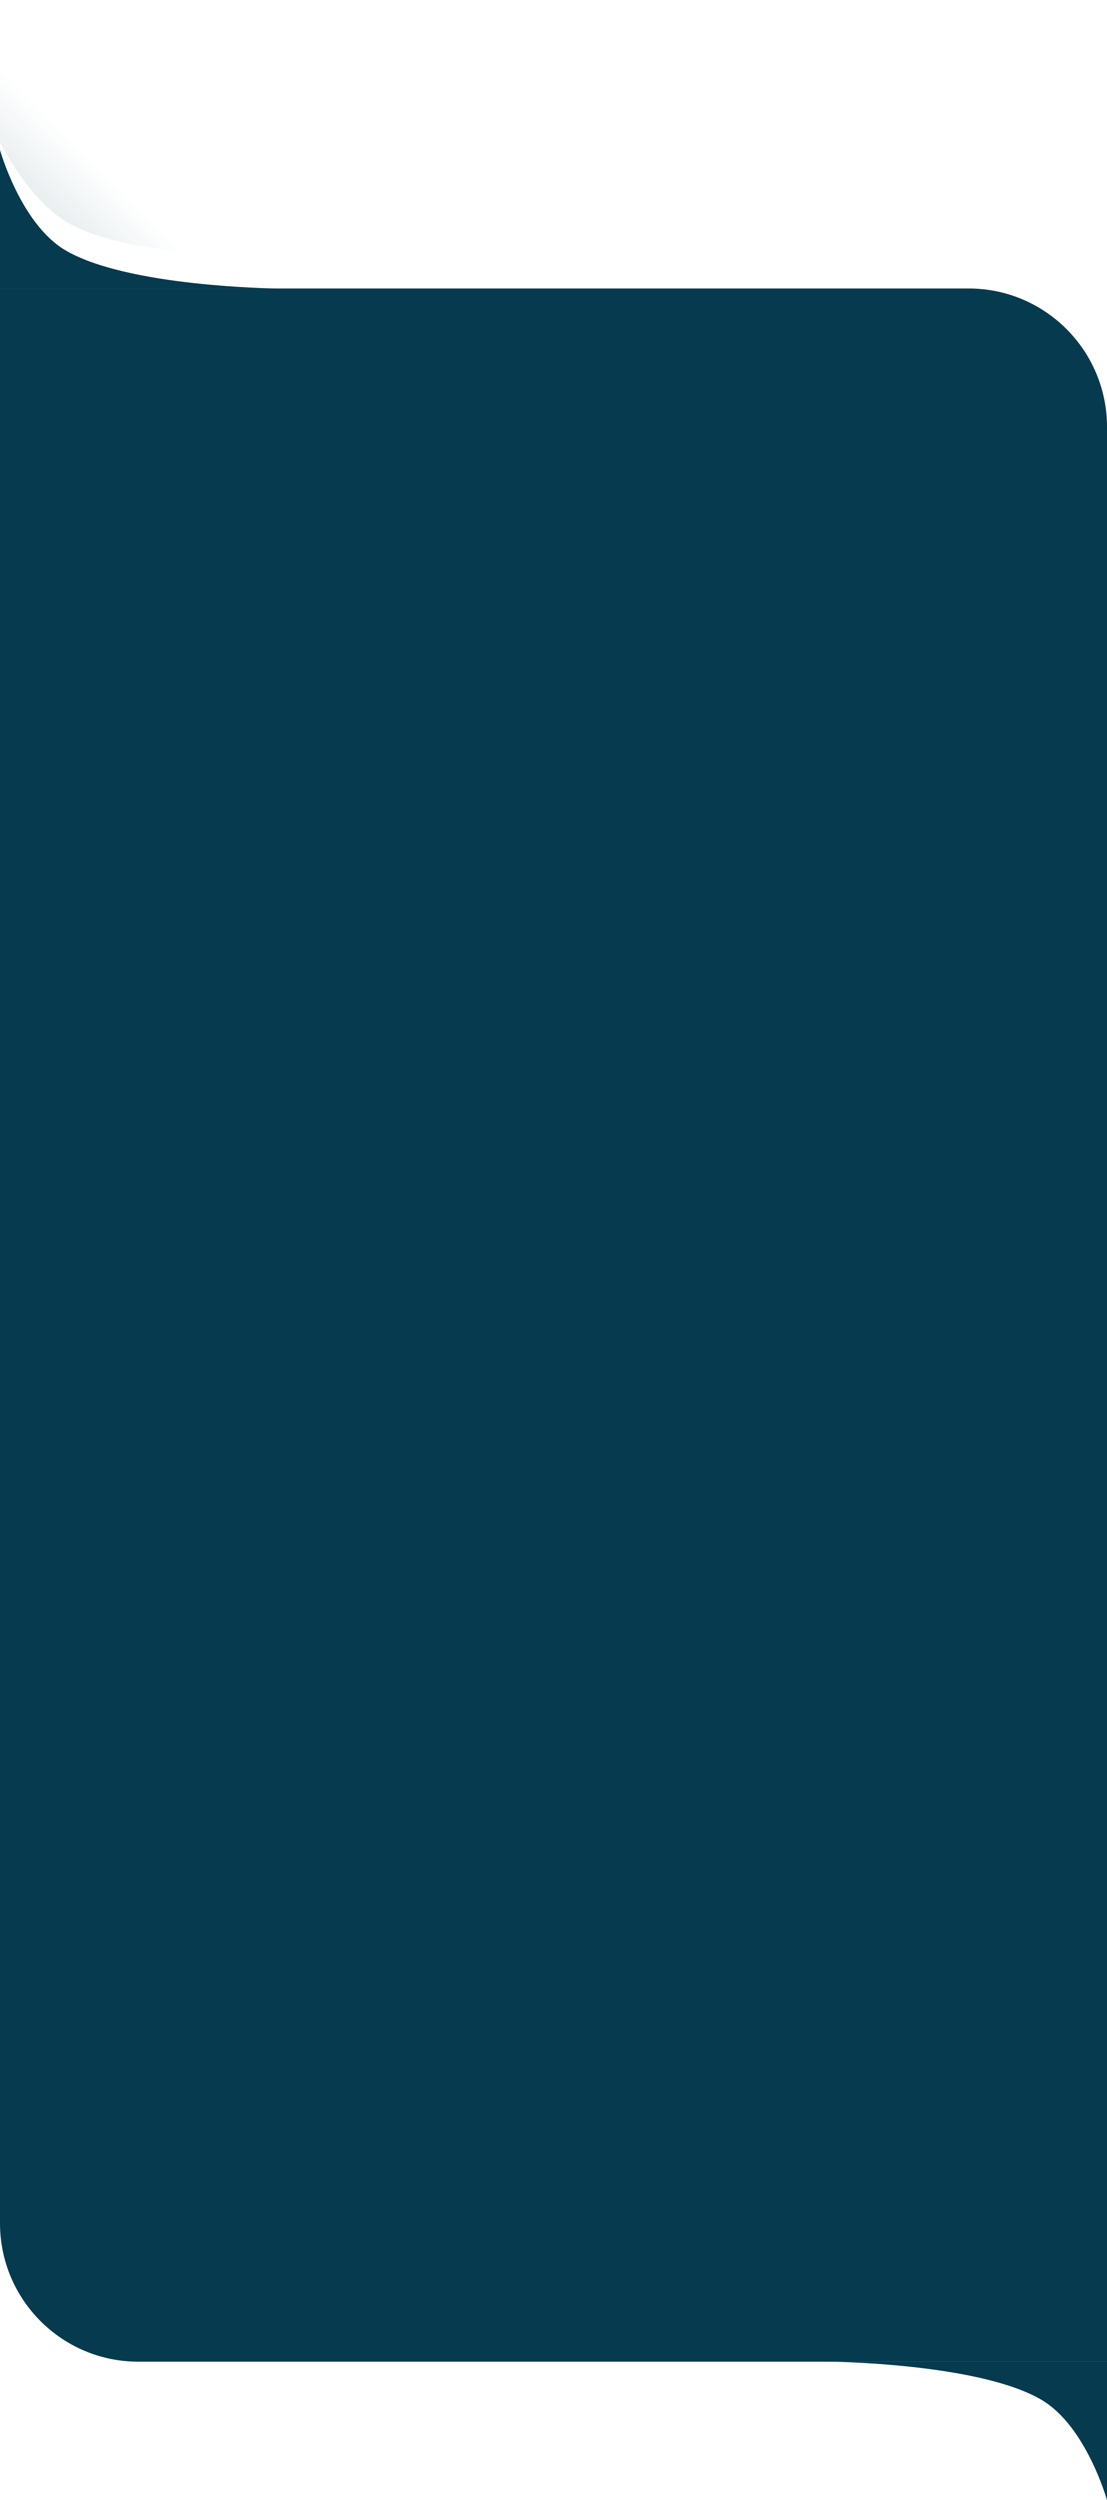 <svg width="1440" height="3250" viewBox="0 0 1440 3250" fill="none" xmlns="http://www.w3.org/2000/svg">
<path d="M0 375H1260C1359.41 375 1440 455.589 1440 555V3070H180C80.589 3070 0 2989.41 0 2890V375Z" fill="#063A4F"/>
<path d="M0 195C0 195 26.781 290.527 84.5 325C165.048 373.108 360 375 360 375H0V195Z" fill="#063A4F"/>
<path d="M1440 3250C1440 3250 1413.22 3154.47 1355.5 3120C1274.95 3071.89 1080 3070 1080 3070H1440V3250Z" fill="#063A4F"/>
<path d="M88.5 289.598C4.5 240.651 -55.667 73.072 -58 0.5L391 332.428C391 332.428 175.785 340.461 88.5 289.598Z" fill="url(#paint0_linear)"/>
<defs>
<linearGradient id="paint0_linear" x1="-52.5" y1="404.83" x2="131.118" y2="219.766" gradientUnits="userSpaceOnUse">
<stop stop-color="#063A4F" stop-opacity="0.27"/>
<stop offset="1" stop-color="#063A4F" stop-opacity="0"/>
</linearGradient>
</defs>
</svg>
